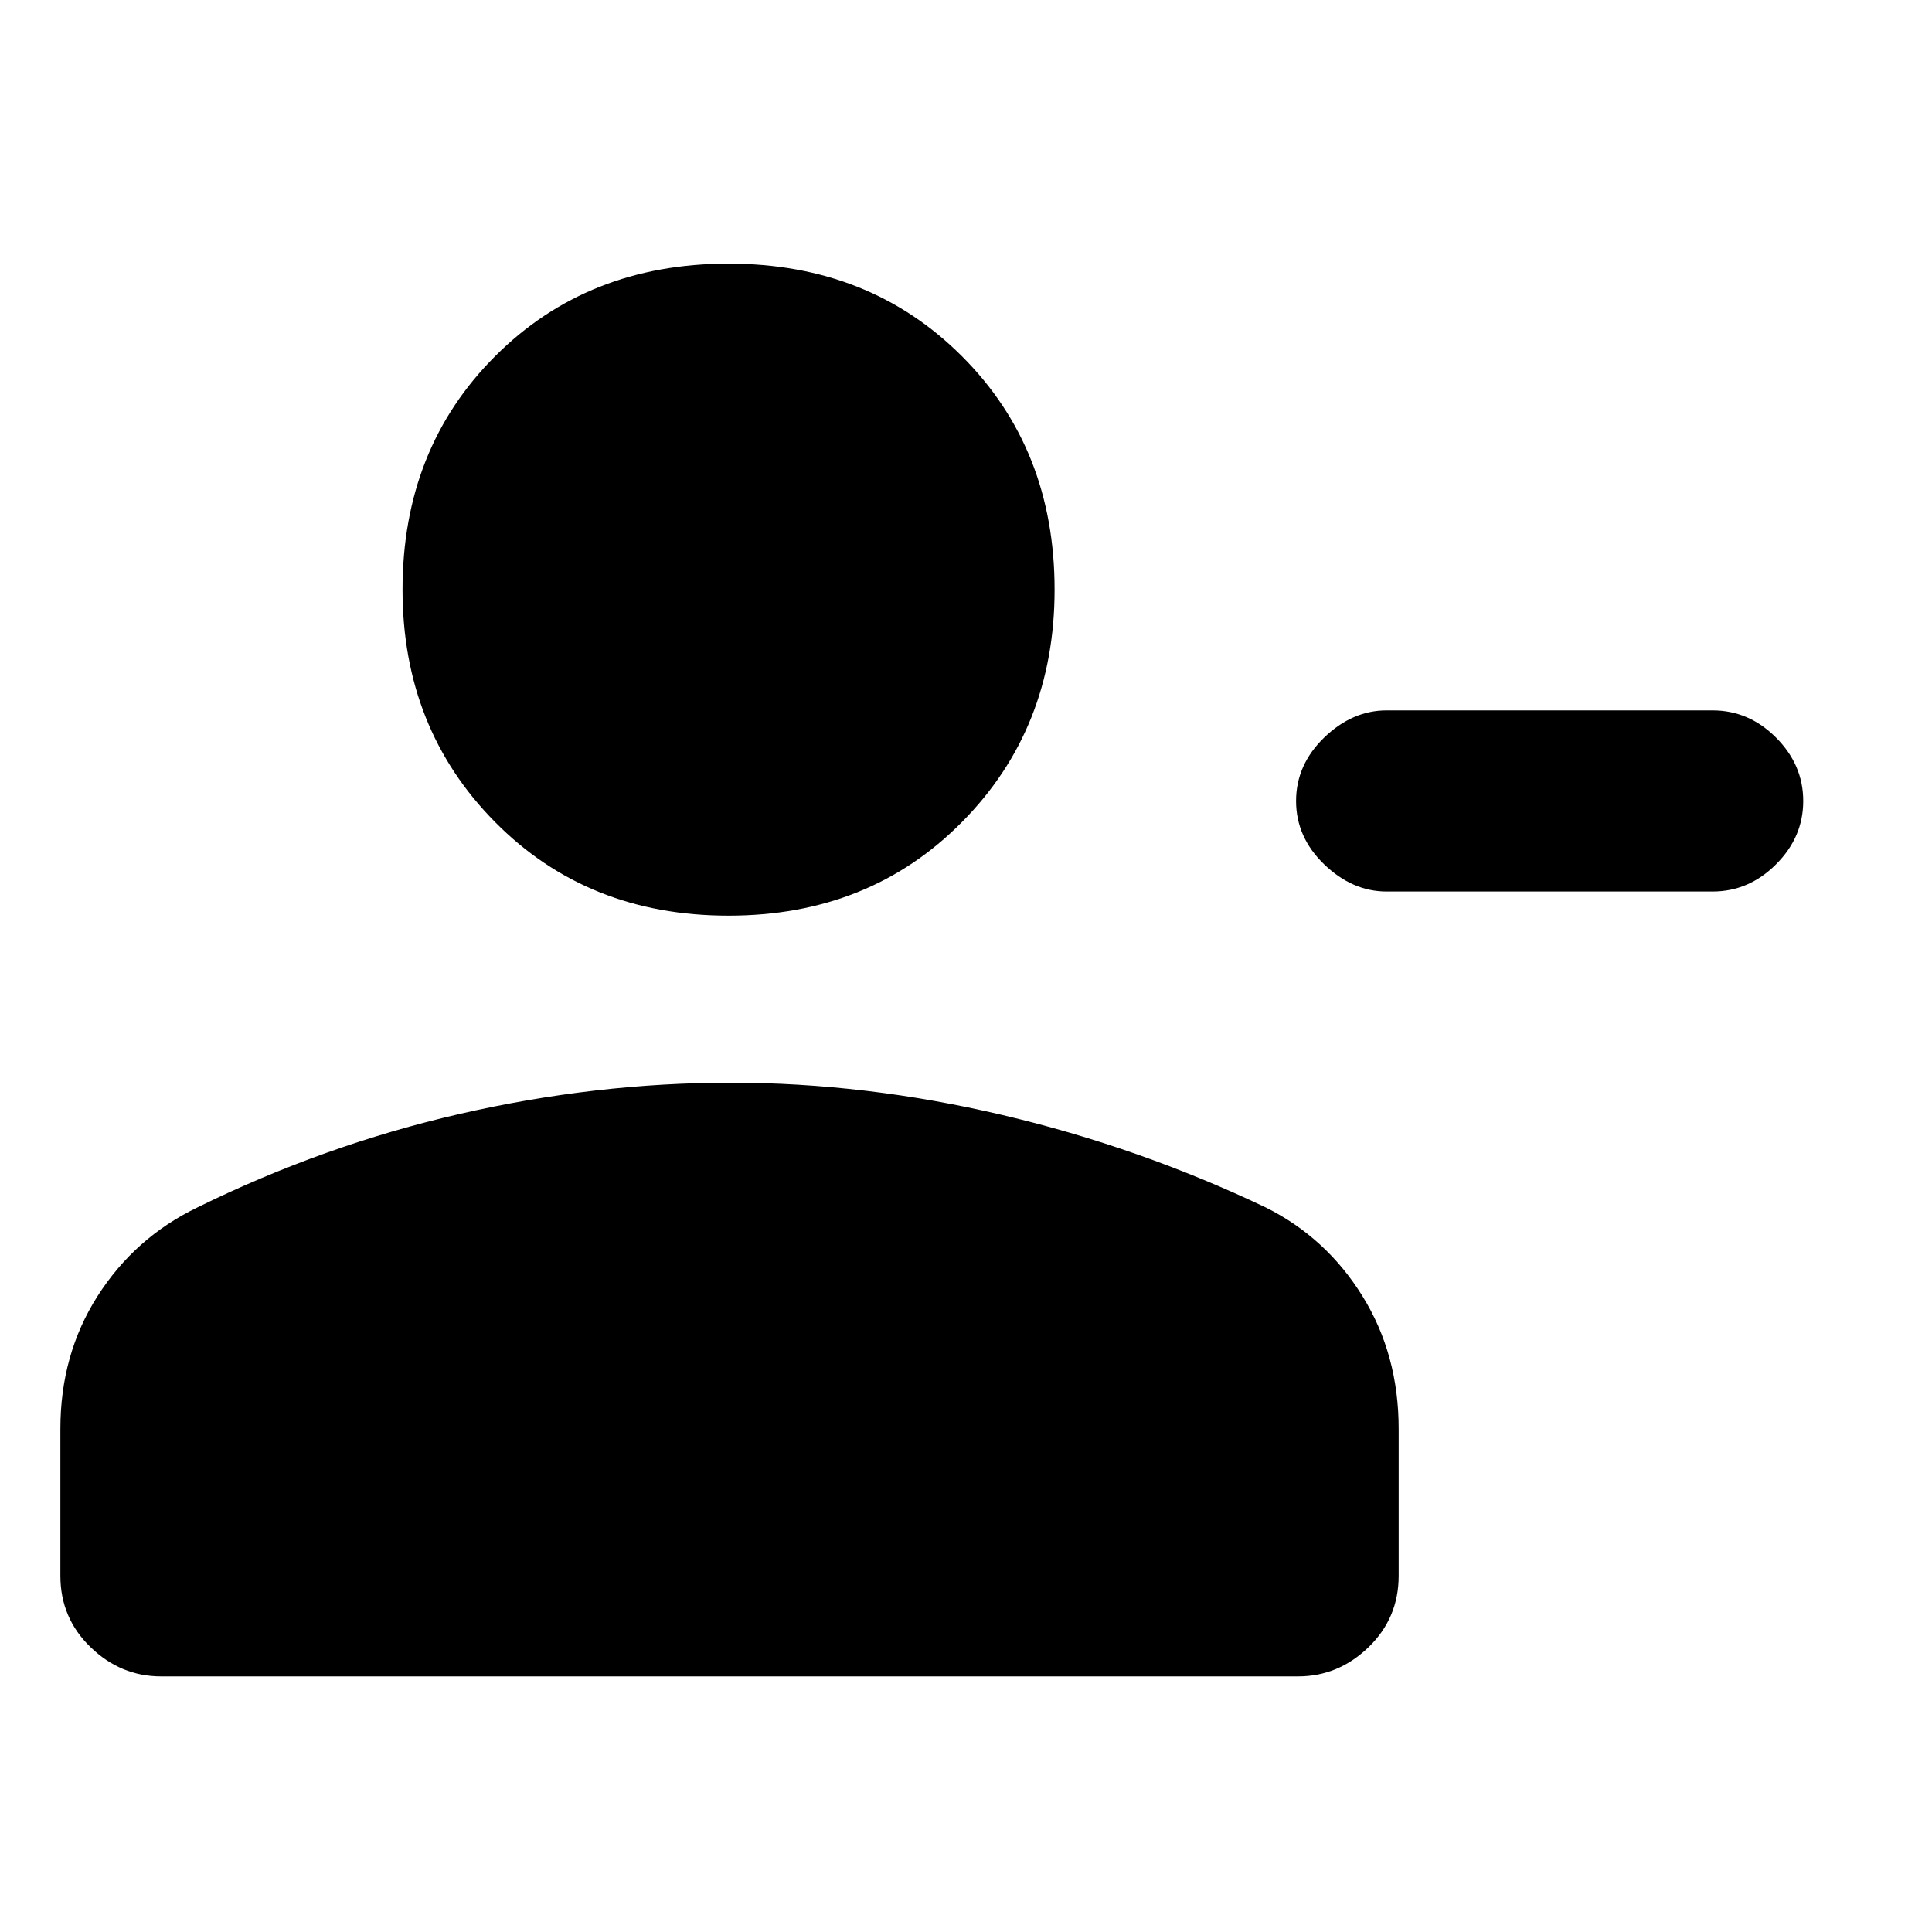 <svg xmlns="http://www.w3.org/2000/svg" height="20" width="20"><path d="M14.354 9.229Q14 9.229 13.708 8.948Q13.417 8.667 13.417 8.292Q13.417 7.917 13.708 7.635Q14 7.354 14.354 7.354H17.729Q18.104 7.354 18.385 7.635Q18.667 7.917 18.667 8.292Q18.667 8.667 18.385 8.948Q18.104 9.229 17.729 9.229ZM7.542 9.479Q6.083 9.479 5.125 8.51Q4.167 7.542 4.167 6.104Q4.167 4.646 5.125 3.688Q6.083 2.729 7.542 2.729Q9 2.729 9.958 3.688Q10.917 4.646 10.917 6.104Q10.917 7.542 9.958 8.51Q9 9.479 7.542 9.479ZM1.667 17.354Q1.25 17.354 0.938 17.052Q0.625 16.75 0.625 16.312V14.792Q0.625 14.021 1.01 13.417Q1.396 12.812 2.042 12.5Q3.354 11.854 4.76 11.531Q6.167 11.208 7.562 11.208Q8.958 11.208 10.375 11.542Q11.792 11.875 13.104 12.5Q13.729 12.812 14.104 13.417Q14.479 14.021 14.479 14.792V16.312Q14.479 16.75 14.167 17.052Q13.854 17.354 13.438 17.354Z"/></svg>